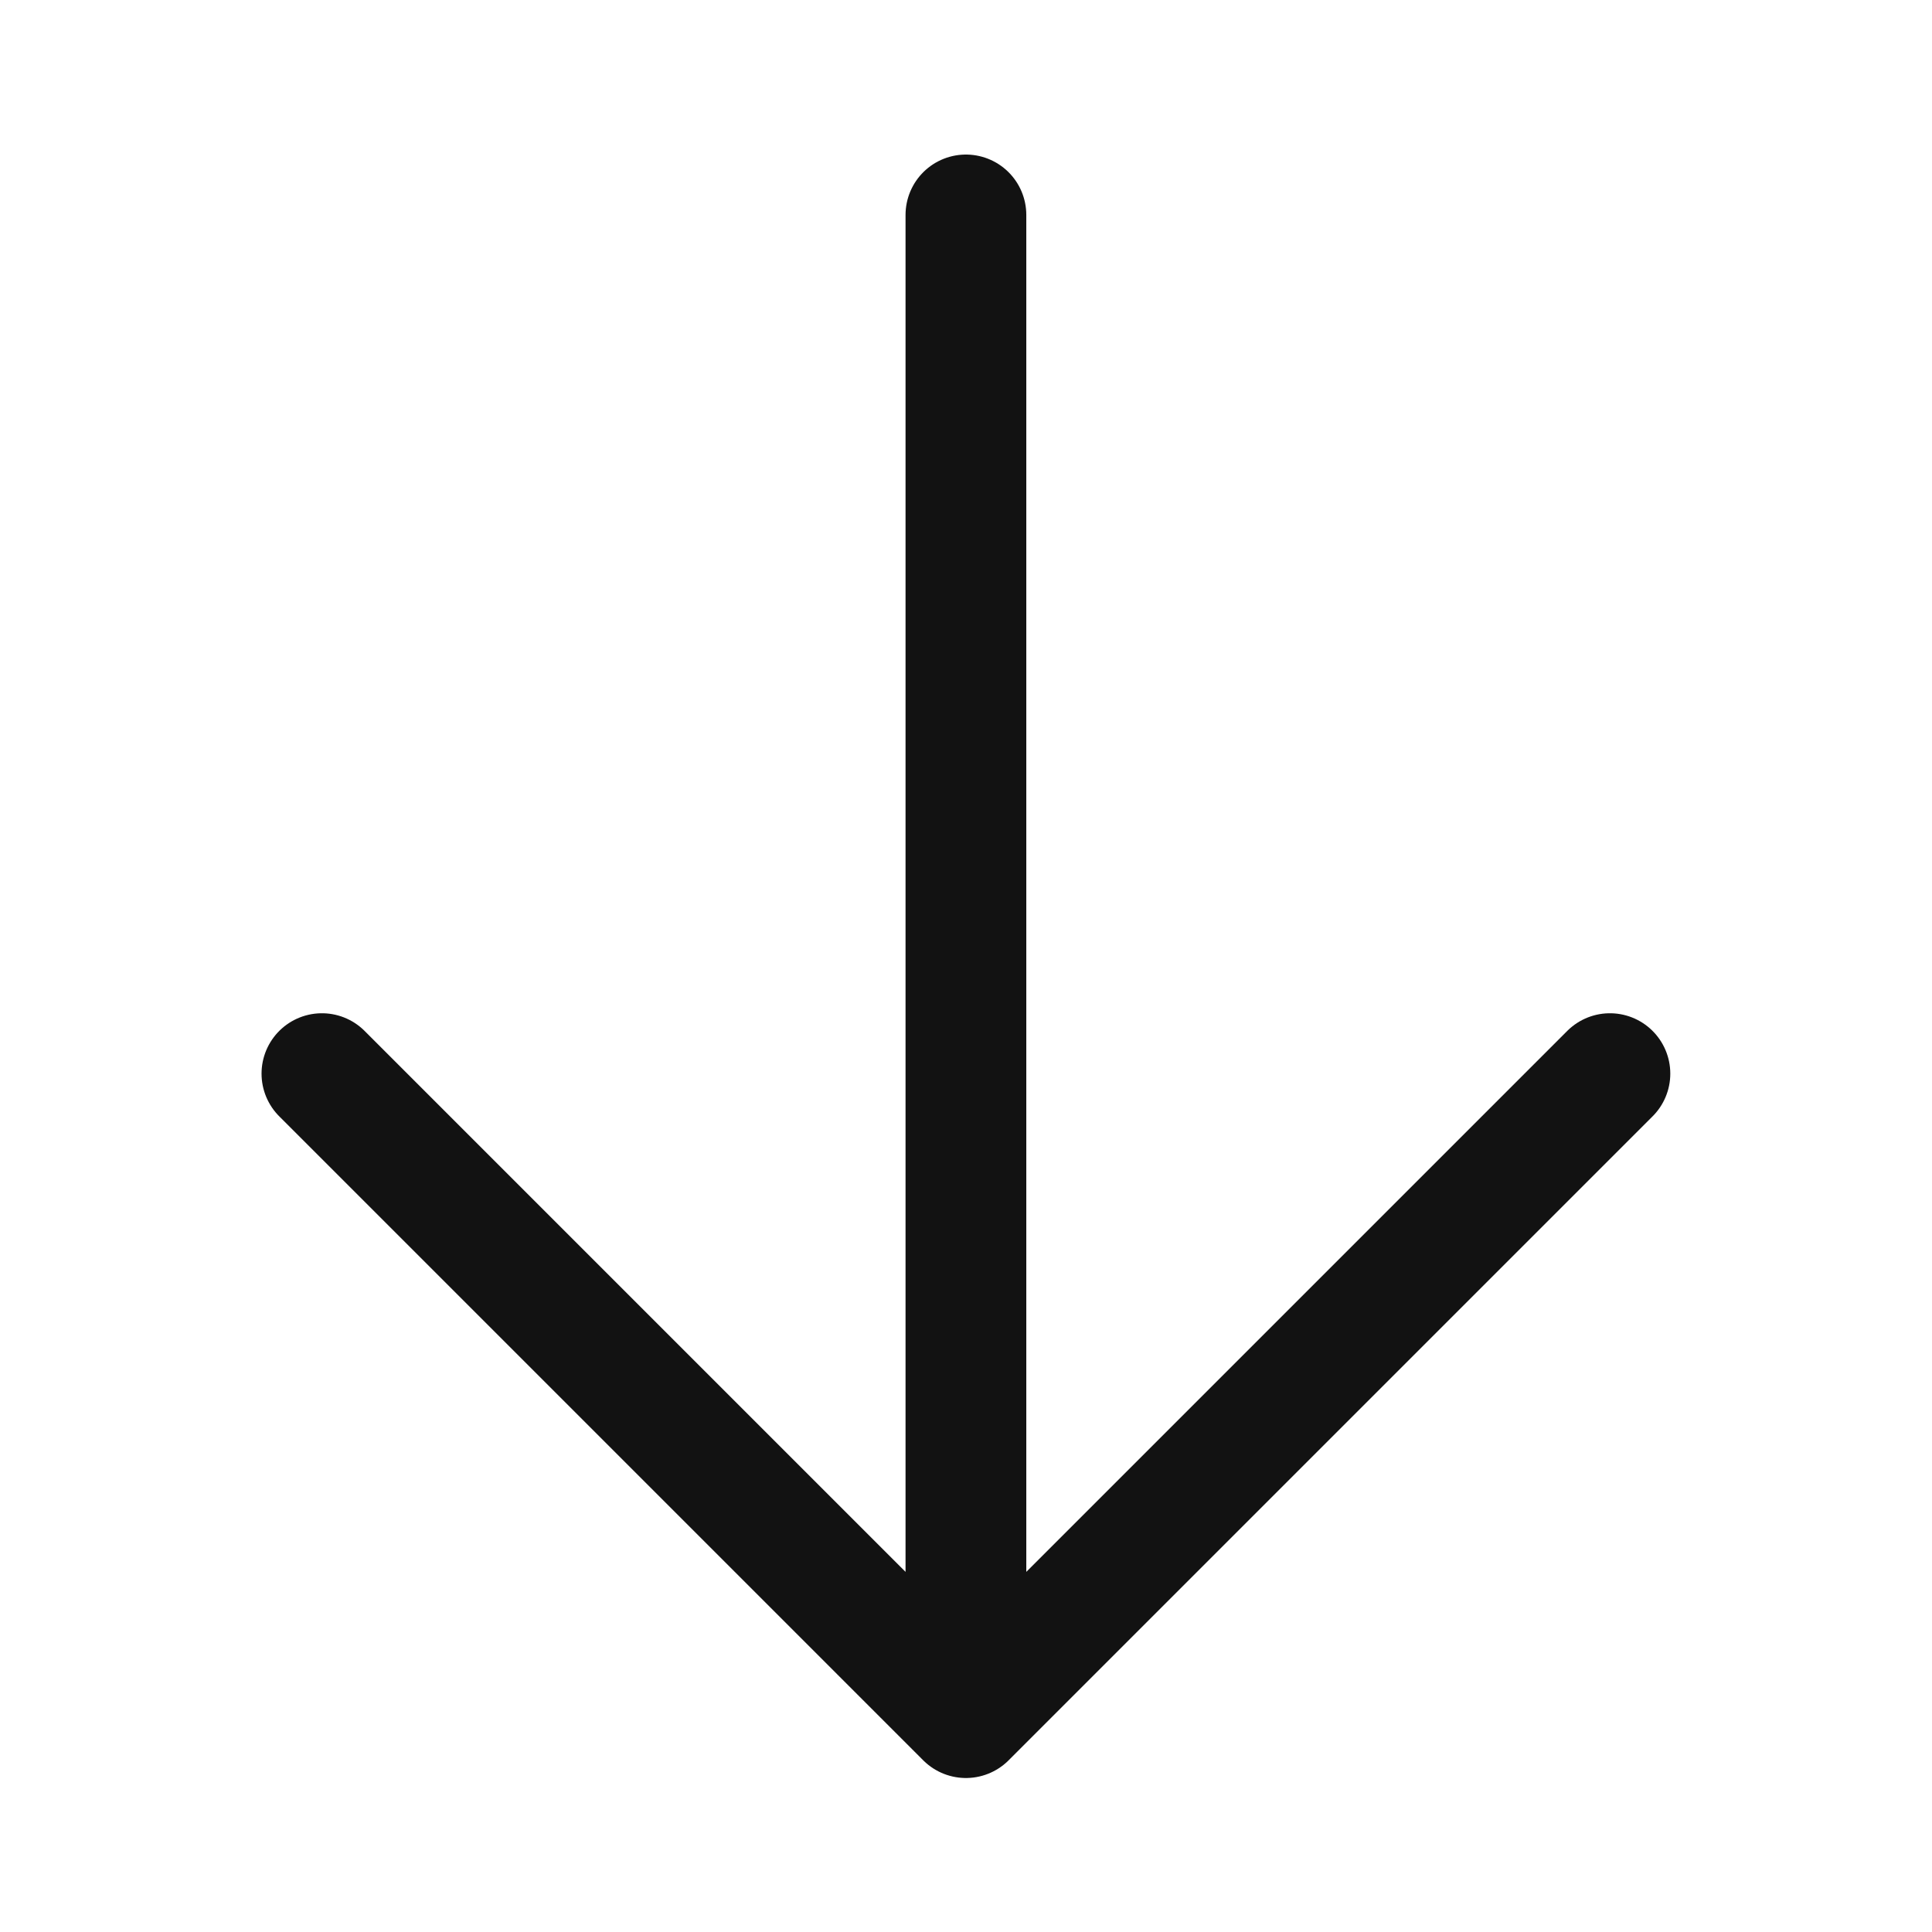 <svg xmlns="http://www.w3.org/2000/svg" width="24" height="24" viewBox="0 0 24 24">
  <g id="icon-bottom" transform="translate(-35 1)">
    <rect id="base" width="24" height="24" transform="translate(35 -1)" fill="none"/>
    <g id="icon" transform="translate(-85 -14.77)">
      <path id="path" d="M608,5V23.667m0,0,8-8m-8,8-8-8" transform="translate(-476.001 11.44)" fill="none" stroke="#121212" stroke-linecap="round" stroke-linejoin="round" stroke-width="1.5"/>
    </g>
  </g>
</svg>
